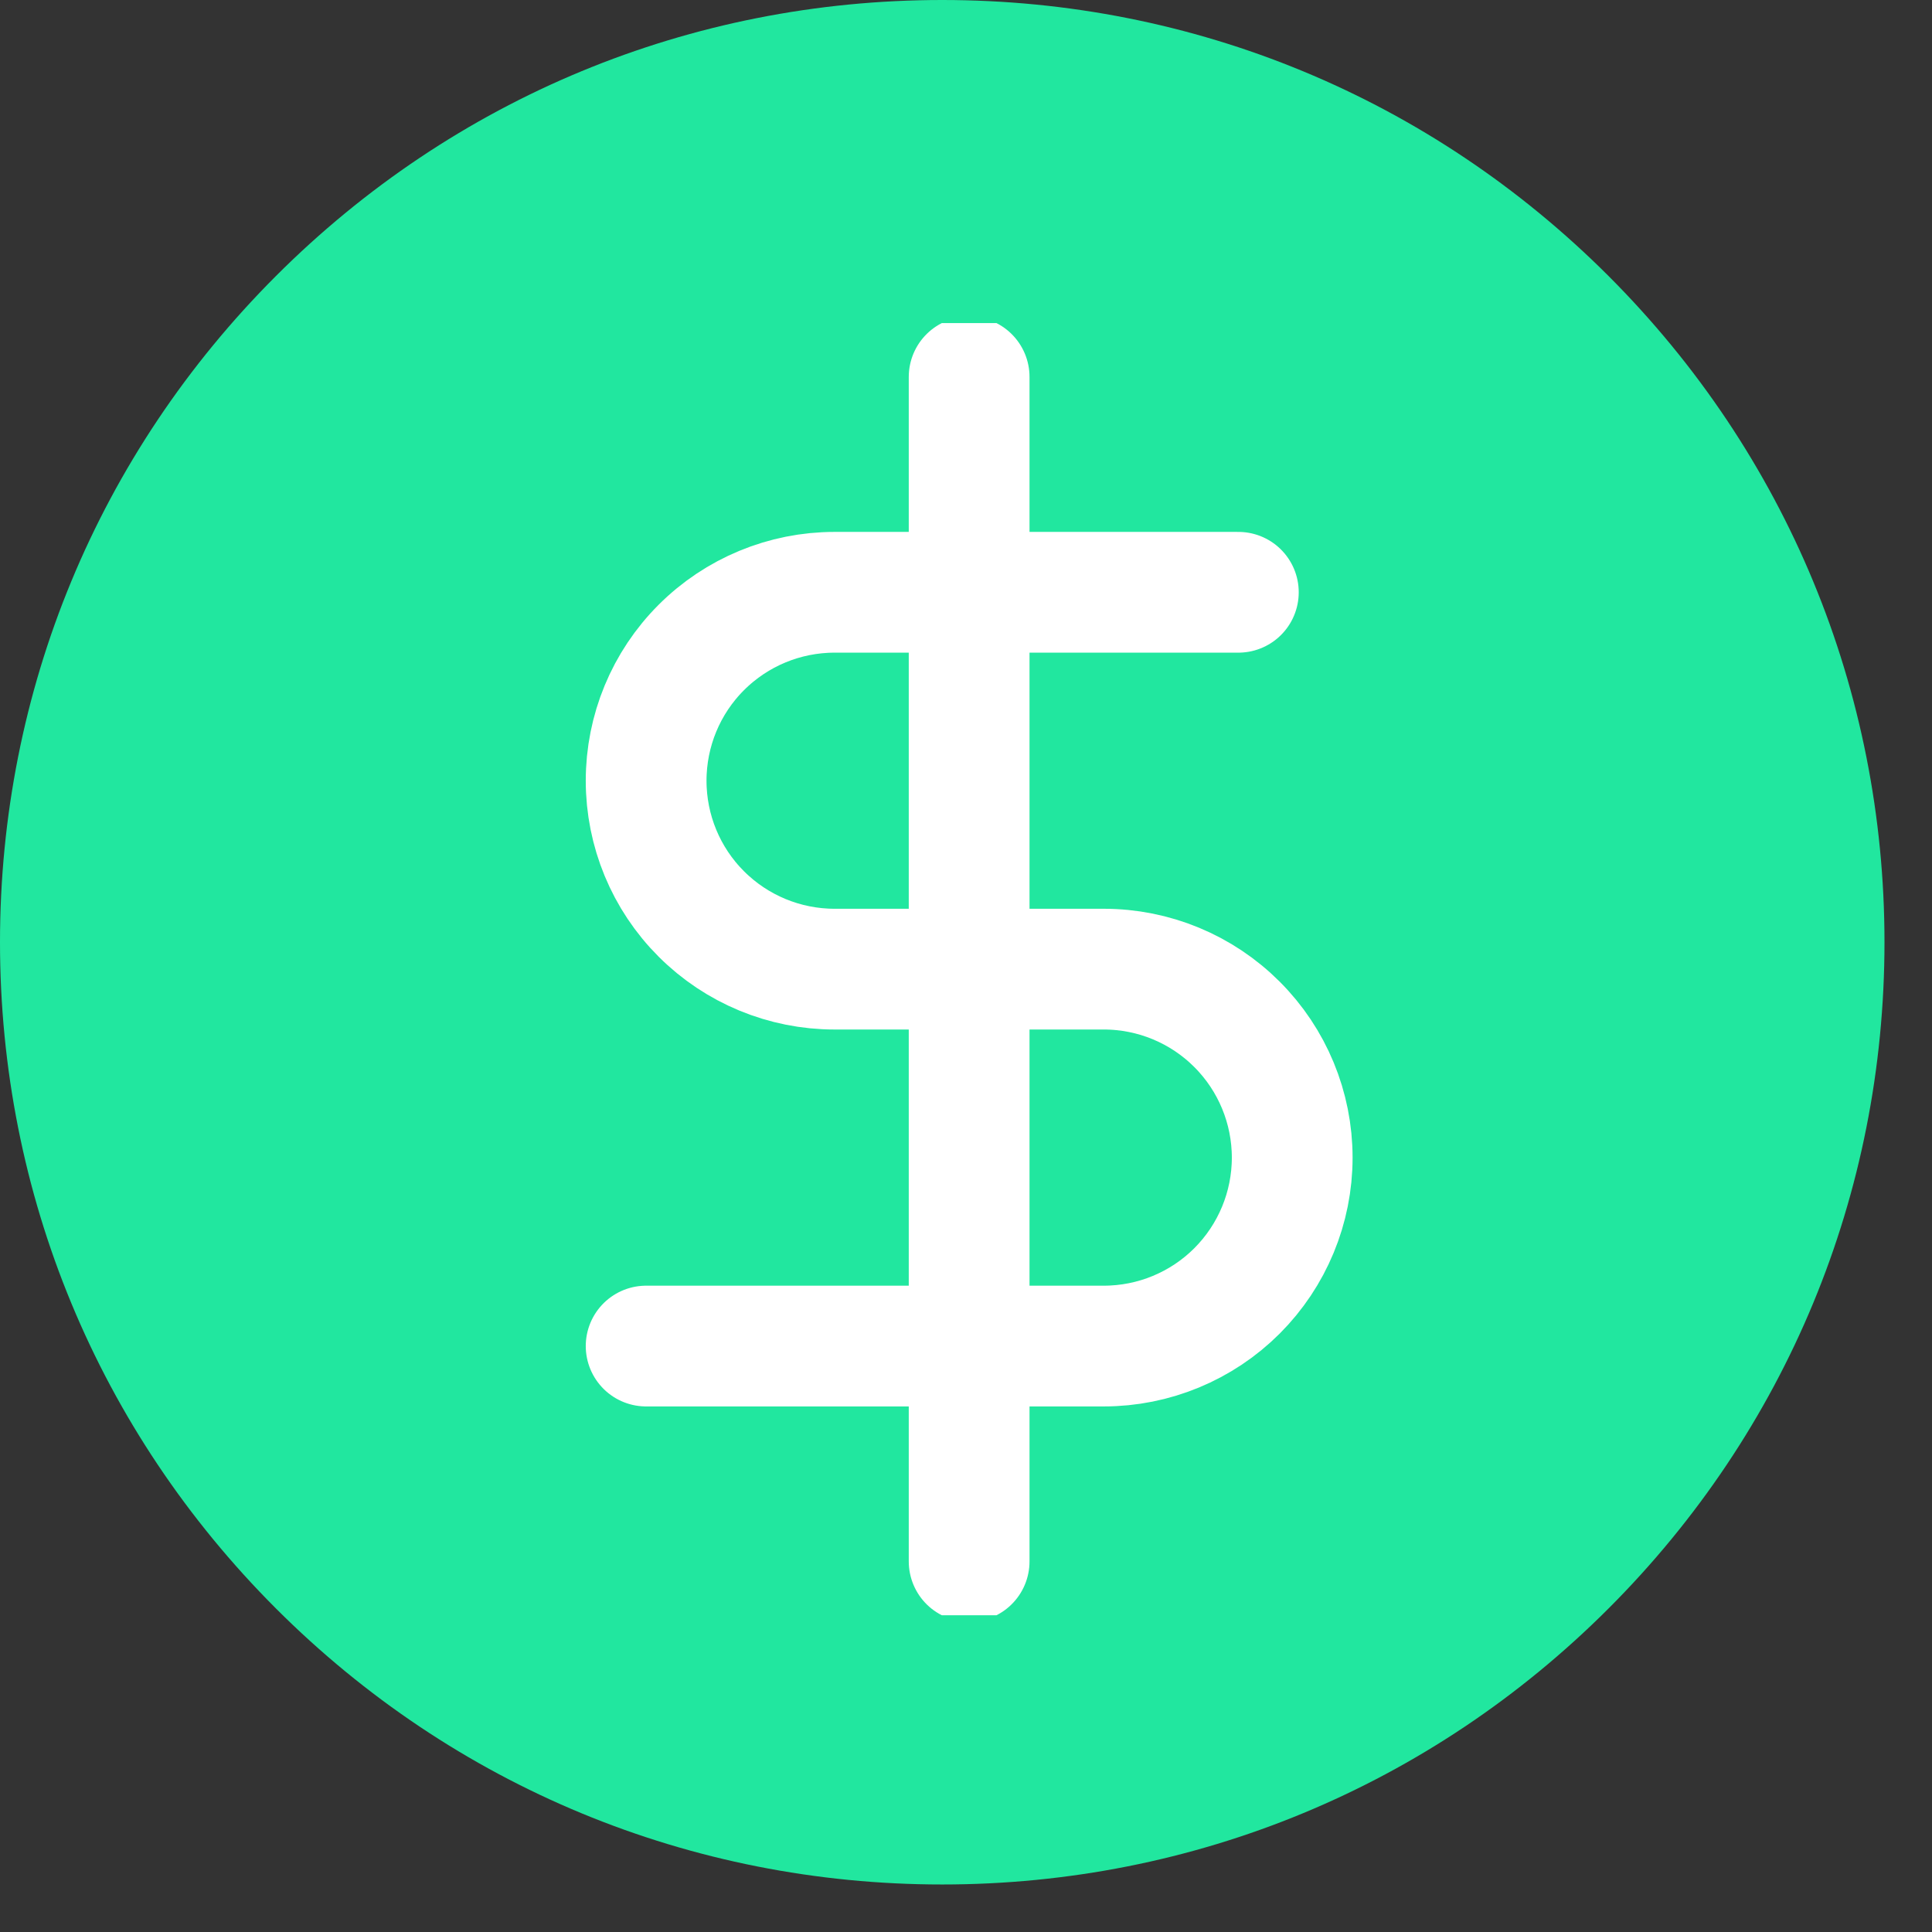 <svg width="32" height="32" viewBox="0 0 32 32" fill="none" xmlns="http://www.w3.org/2000/svg">
<rect x="0" y="0" width="32" height="32" fill="#333333" stroke="none"/>
<path d="M26.642 4.571C23.694 1.623 19.775 0 15.606 0C11.438 0 7.519 1.623 4.571 4.571C1.623 7.519 0 11.438 0 15.606C0 19.775 1.623 23.694 4.571 26.642C7.519 29.59 11.438 31.213 15.606 31.213C19.775 31.213 23.694 29.59 26.642 26.642C29.59 23.694 31.213 19.775 31.213 15.606C31.213 11.438 29.589 7.519 26.642 4.571Z" fill="#21E79F"/>
<g clip-path="url(#clip0_35212_809)">
<path d="M16.052 6.243V25.862" stroke="white" stroke-width="2" stroke-linecap="round" stroke-linejoin="round"/>
<path d="M20.511 9.81H13.823C12.995 9.81 12.201 10.139 11.616 10.724C11.03 11.309 10.702 12.103 10.702 12.931C10.702 13.759 11.03 14.553 11.616 15.138C12.201 15.723 12.995 16.052 13.823 16.052H18.282C19.11 16.052 19.904 16.381 20.489 16.967C21.074 17.552 21.403 18.346 21.403 19.174C21.403 20.002 21.074 20.795 20.489 21.381C19.904 21.966 19.11 22.295 18.282 22.295H10.702" stroke="white" stroke-width="2" stroke-linecap="round" stroke-linejoin="round"/>
</g>
<defs>
<clipPath id="clip0_35212_809">
<rect width="21.403" height="21.403" fill="white" transform="translate(5.351 5.351)"/>
</clipPath>
</defs>
</svg>
